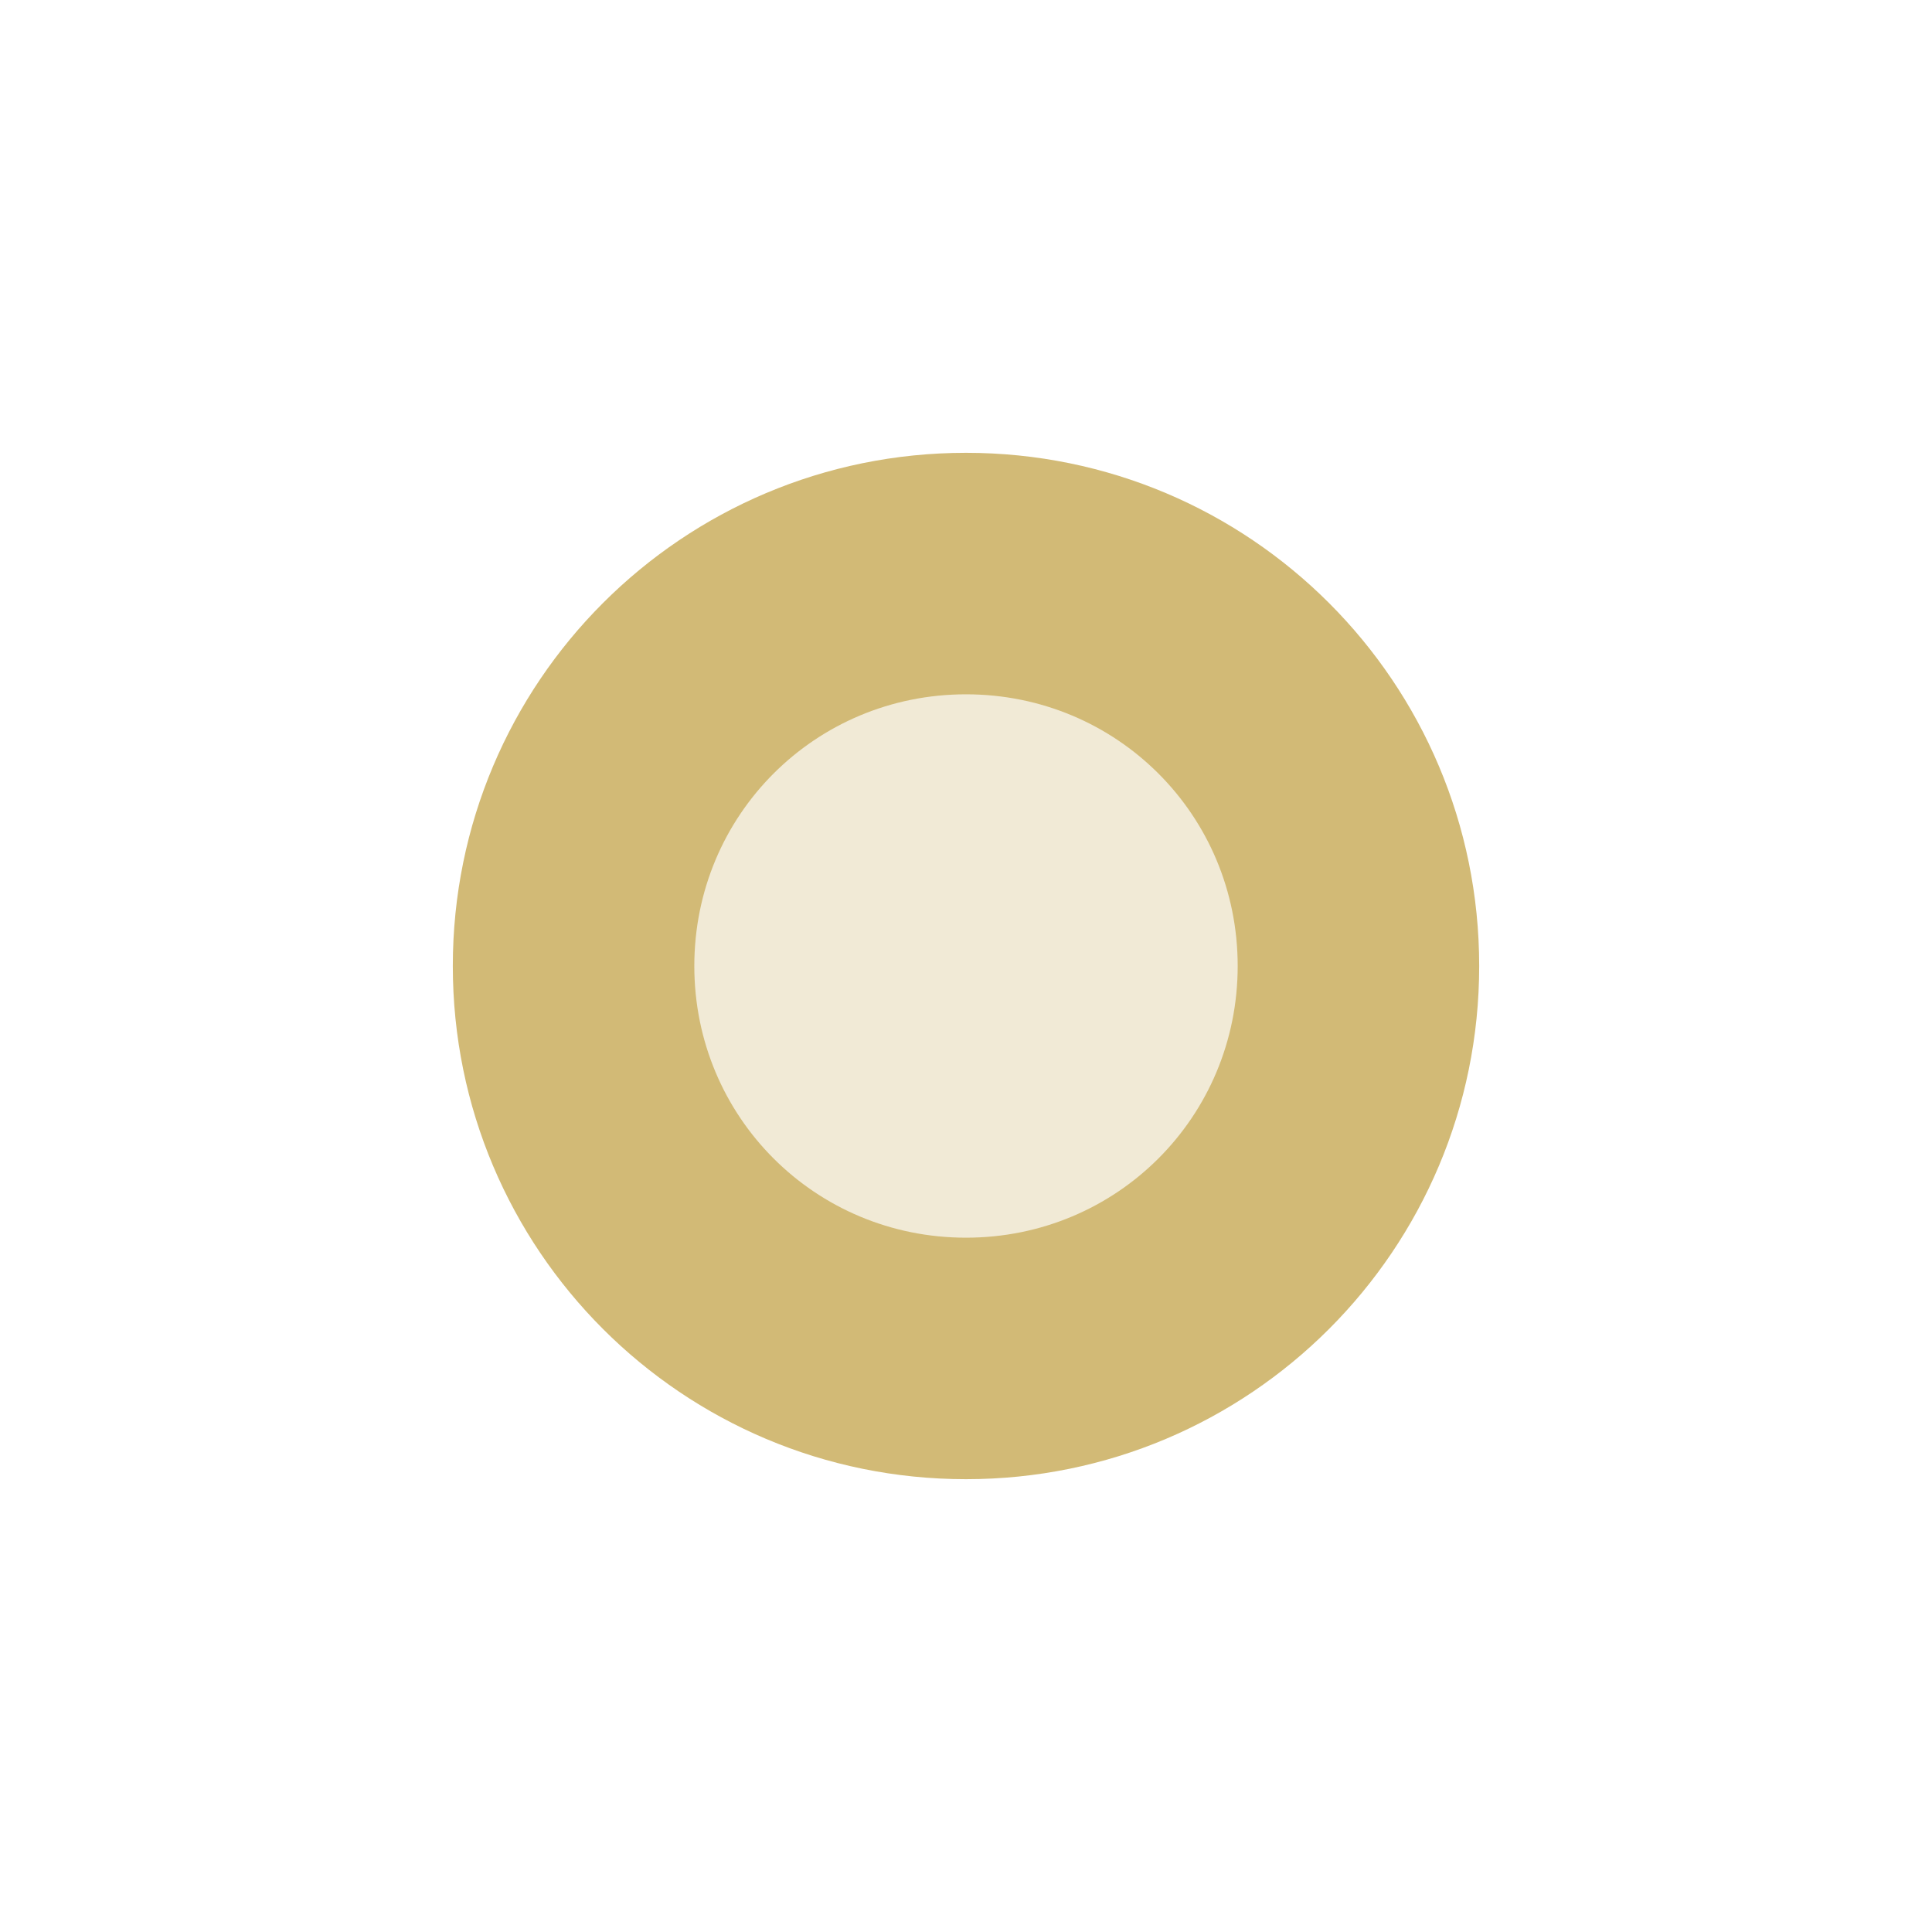 <?xml version="1.0" encoding="utf-8"?>
<!-- Generator: Adobe Illustrator 21.0.0, SVG Export Plug-In . SVG Version: 6.00 Build 0)  -->
<svg version="1.1" id="Layer_1" xmlns="http://www.w3.org/2000/svg" xmlns:xlink="http://www.w3.org/1999/xlink" x="0px" y="0px"
	 viewBox="0 0 32 32" style="enable-background:new 0 0 32 32;" xml:space="preserve">
<style type="text/css">
	.st0{opacity:0.302;}
	.st1{fill-rule:evenodd;clip-rule:evenodd;fill:#D2BA76;}
</style>
<g id="Ellipse_1" class="st0">
	<g>
		<circle class="st1" cx="16" cy="16" r="5.5"/>
	</g>
</g>
<g id="Ellipse_1_copy">
	<g>
		<path class="st1" d="M16.5,8C11.8,8,8,11.8,8,16.5c0,4.7,3.8,8.5,8.5,8.5c4.7,0,8.5-3.8,8.5-8.5C25,11.8,21.2,8,16.5,8z M16.5,21
			C14,21,12,19,12,16.5s2-4.5,4.5-4.5c2.5,0,4.5,2,4.5,4.5S19,21,16.5,21z" transform="translate(-0.5 -0.5)"/>
	</g>
</g>
</svg>
